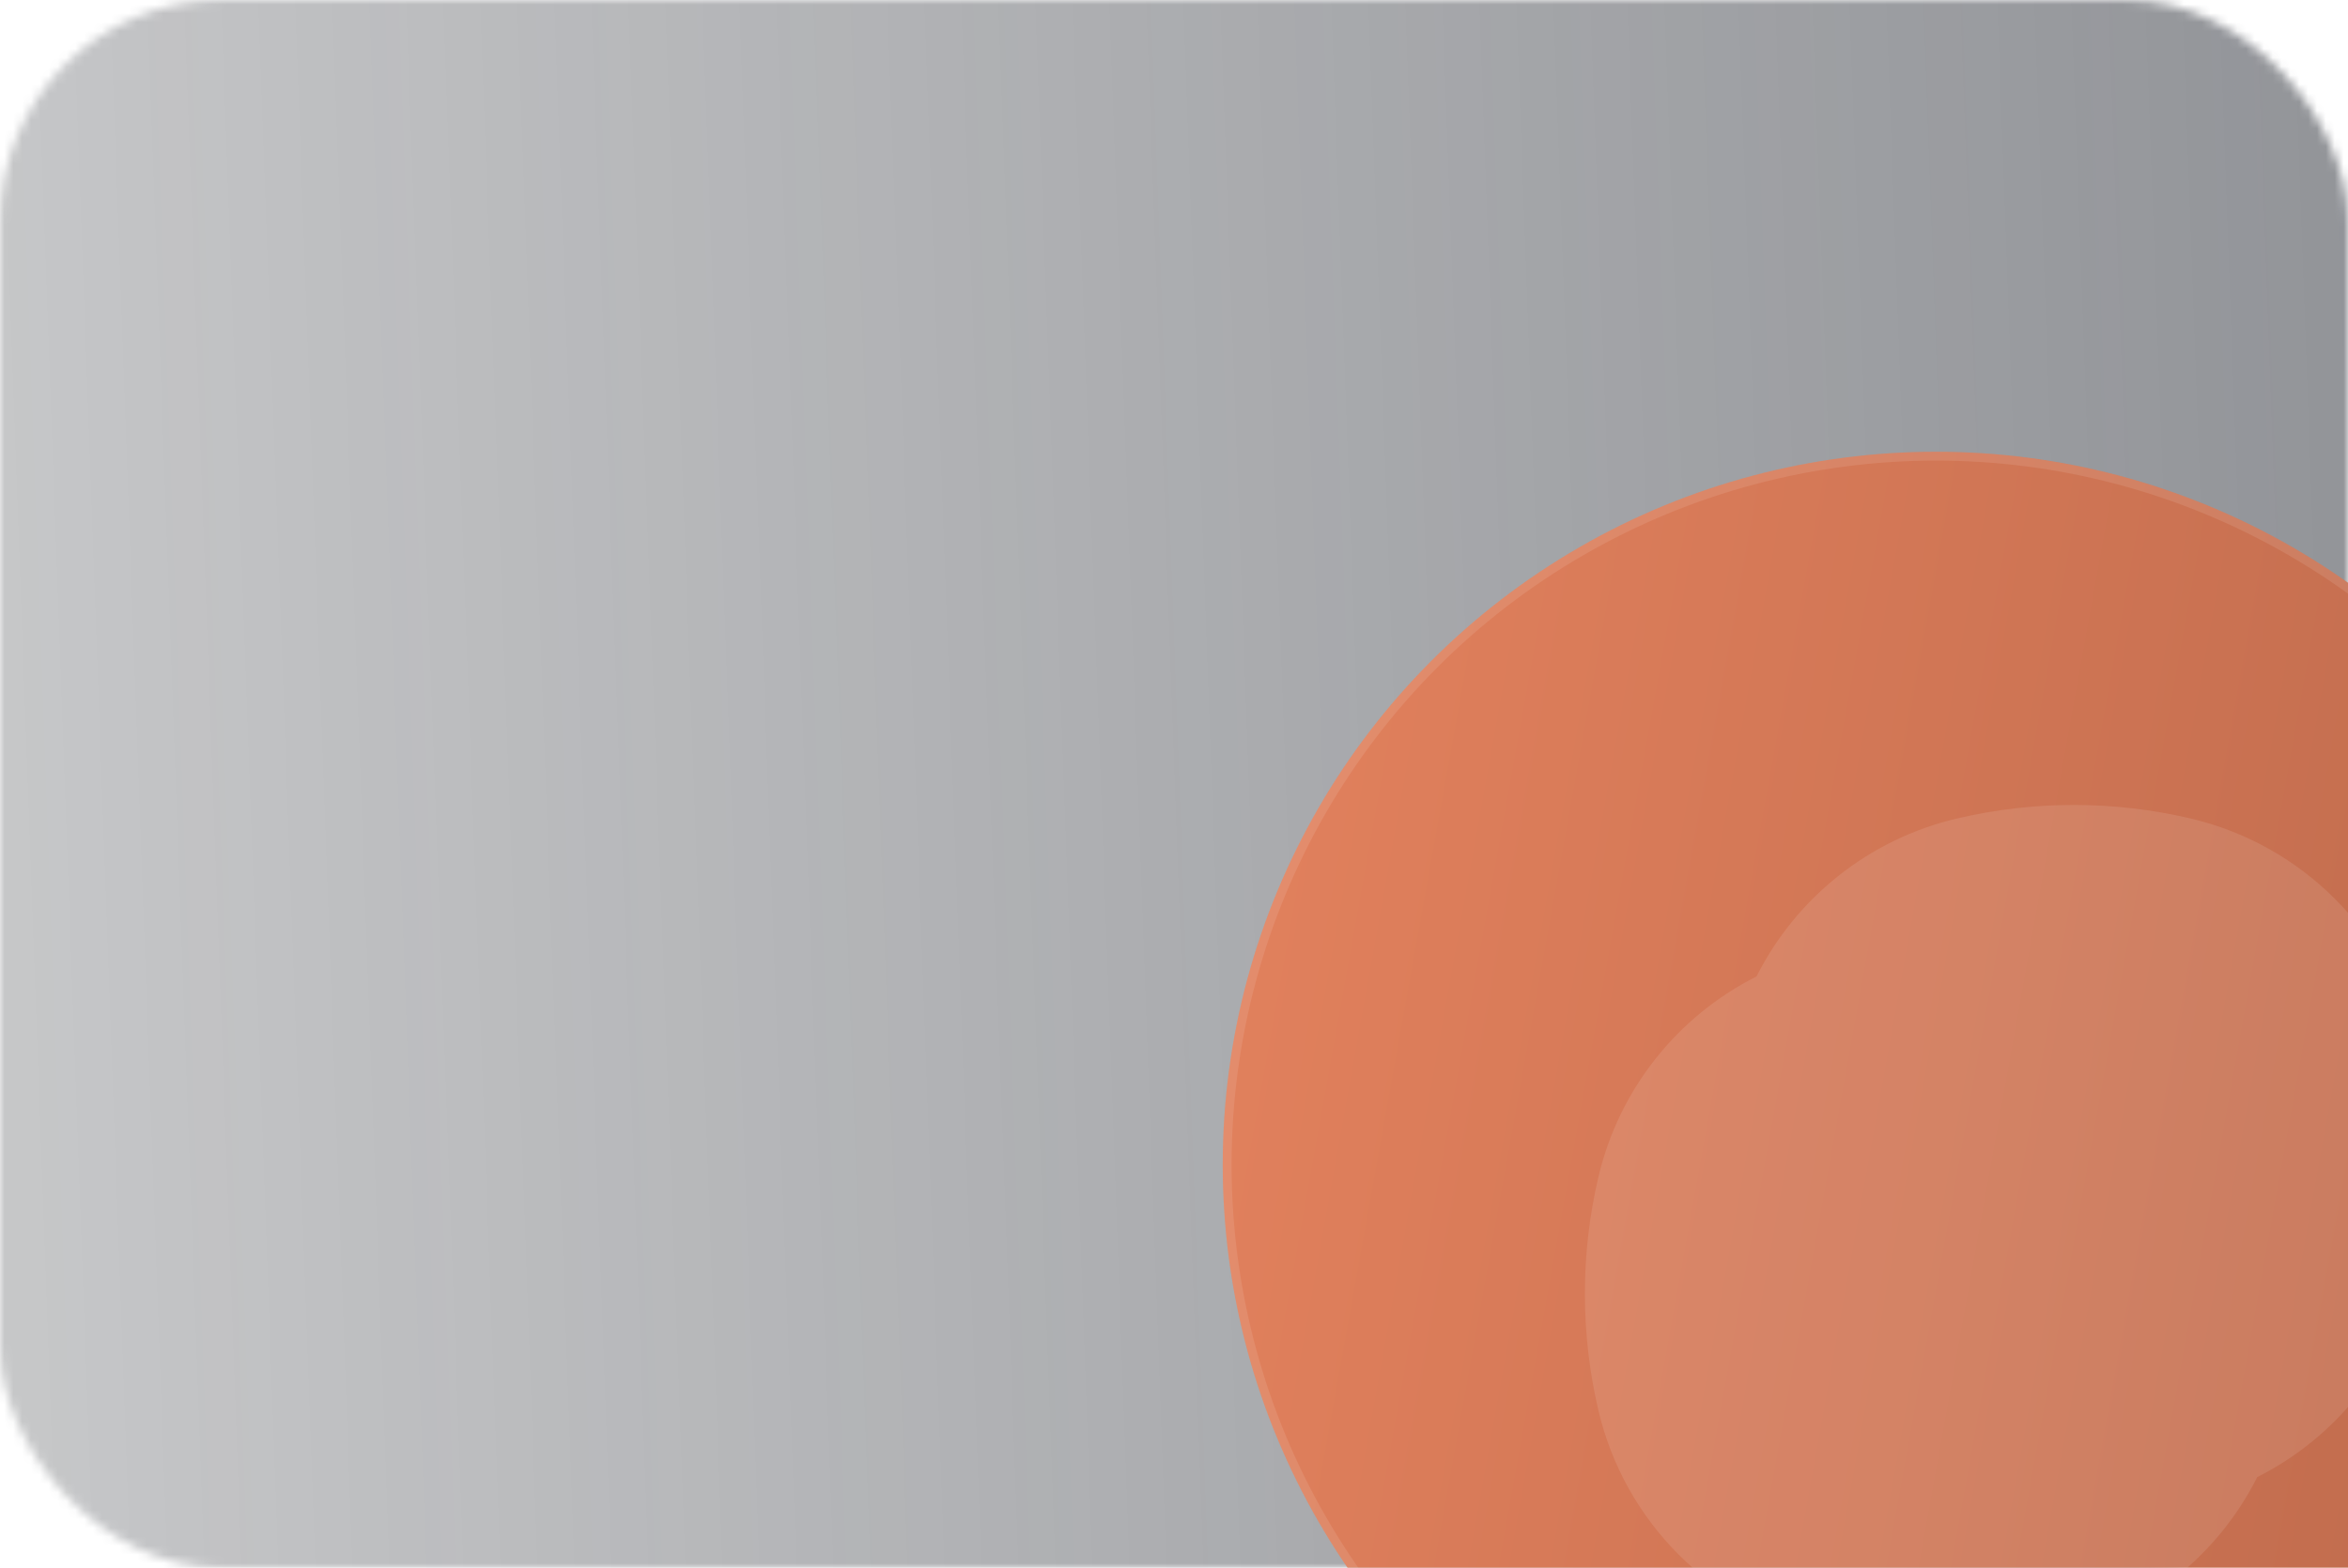 <svg width="265" height="177" viewBox="0 0 265 177" fill="none" xmlns="http://www.w3.org/2000/svg">
<mask id="mask0_0_1" style="mask-type:alpha" maskUnits="userSpaceOnUse" x="0" y="0" width="265" height="177">
<rect width="265" height="177" rx="25" fill="#3B3854"/>
</mask>
<g mask="url(#mask0_0_1)">
<rect opacity="0.5" width="265" height="177" rx="10" fill="url(#paint0_linear_0_1)"/>
</g>
<g filter="url(#filter0_f_0_1)">
<circle cx="218.5" cy="131.5" r="80.5" fill="url(#paint1_linear_0_1)"/>
<circle cx="218.5" cy="131.5" r="80" stroke="white" stroke-opacity="0.1"/>
</g>
<g opacity="0.1">
<path fillRule="evenodd" clipRule="evenodd" d="M222.615 99.75C230.137 97.986 237.966 97.986 245.489 99.75C255.294 102.05 262.95 109.706 265.25 119.511C267.014 127.034 267.014 134.863 265.25 142.385C264.117 147.215 261.684 151.525 258.334 154.929C259.474 147.611 259.196 140.128 257.498 132.891C254.543 120.293 244.707 110.457 232.109 107.502C224.872 105.804 217.389 105.526 210.071 106.666C213.475 103.316 217.785 100.883 222.615 99.75ZM272.602 144.109C270.269 154.058 263.644 162.283 254.758 166.758C250.283 175.644 242.058 182.269 232.109 184.602C223.453 186.633 214.444 186.633 205.787 184.602C193.189 181.647 183.353 171.811 180.398 159.213C178.367 150.556 178.367 141.547 180.398 132.89C182.731 122.943 189.355 114.717 198.242 110.242C202.717 101.356 210.942 94.731 220.891 92.398C229.547 90.367 238.556 90.367 247.213 92.398C259.811 95.353 269.647 105.189 272.602 117.787C274.633 126.444 274.633 135.453 272.602 144.109ZM201.331 136.824C202.257 135.436 204.132 135.061 205.52 135.987L215.039 142.332C217.406 143.911 220.49 143.911 222.858 142.332L232.376 135.987C233.764 135.061 235.64 135.436 236.565 136.824C237.491 138.213 237.116 140.088 235.727 141.013L226.209 147.359C221.812 150.29 216.084 150.29 211.687 147.359L202.169 141.013C200.781 140.088 200.406 138.213 201.331 136.824Z" fill="white"/>
</g>
<defs>
<filter id="filter0_f_0_1" x="38" y="-49" width="361" height="361" filterUnits="userSpaceOnUse" color-interpolation-filters="sRGB">
<feFlood flood-opacity="0" result="BackgroundImageFix"/>
<feBlend mode="normal" in="SourceGraphic" in2="BackgroundImageFix" result="shape"/>
<feGaussianBlur stdDeviation="50" result="effect1_foregroundBlur_0_1"/>
</filter>
<linearGradient id="paint0_linear_0_1" x1="265" y1="54.516" x2="-0.887" y2="64.237" gradientUnits="userSpaceOnUse">
<stop stop-color="#262A33"/>
<stop offset="1" stop-color="#1B1E25" stop-opacity="0.5"/>
</linearGradient>
<linearGradient id="paint1_linear_0_1" x1="142.954" y1="58.594" x2="326.686" y2="91.594" gradientUnits="userSpaceOnUse">
<stop stop-color="#E2815D"/>
<stop offset="1" stop-color="#B9674A"/>
</linearGradient>
</defs>
</svg>

